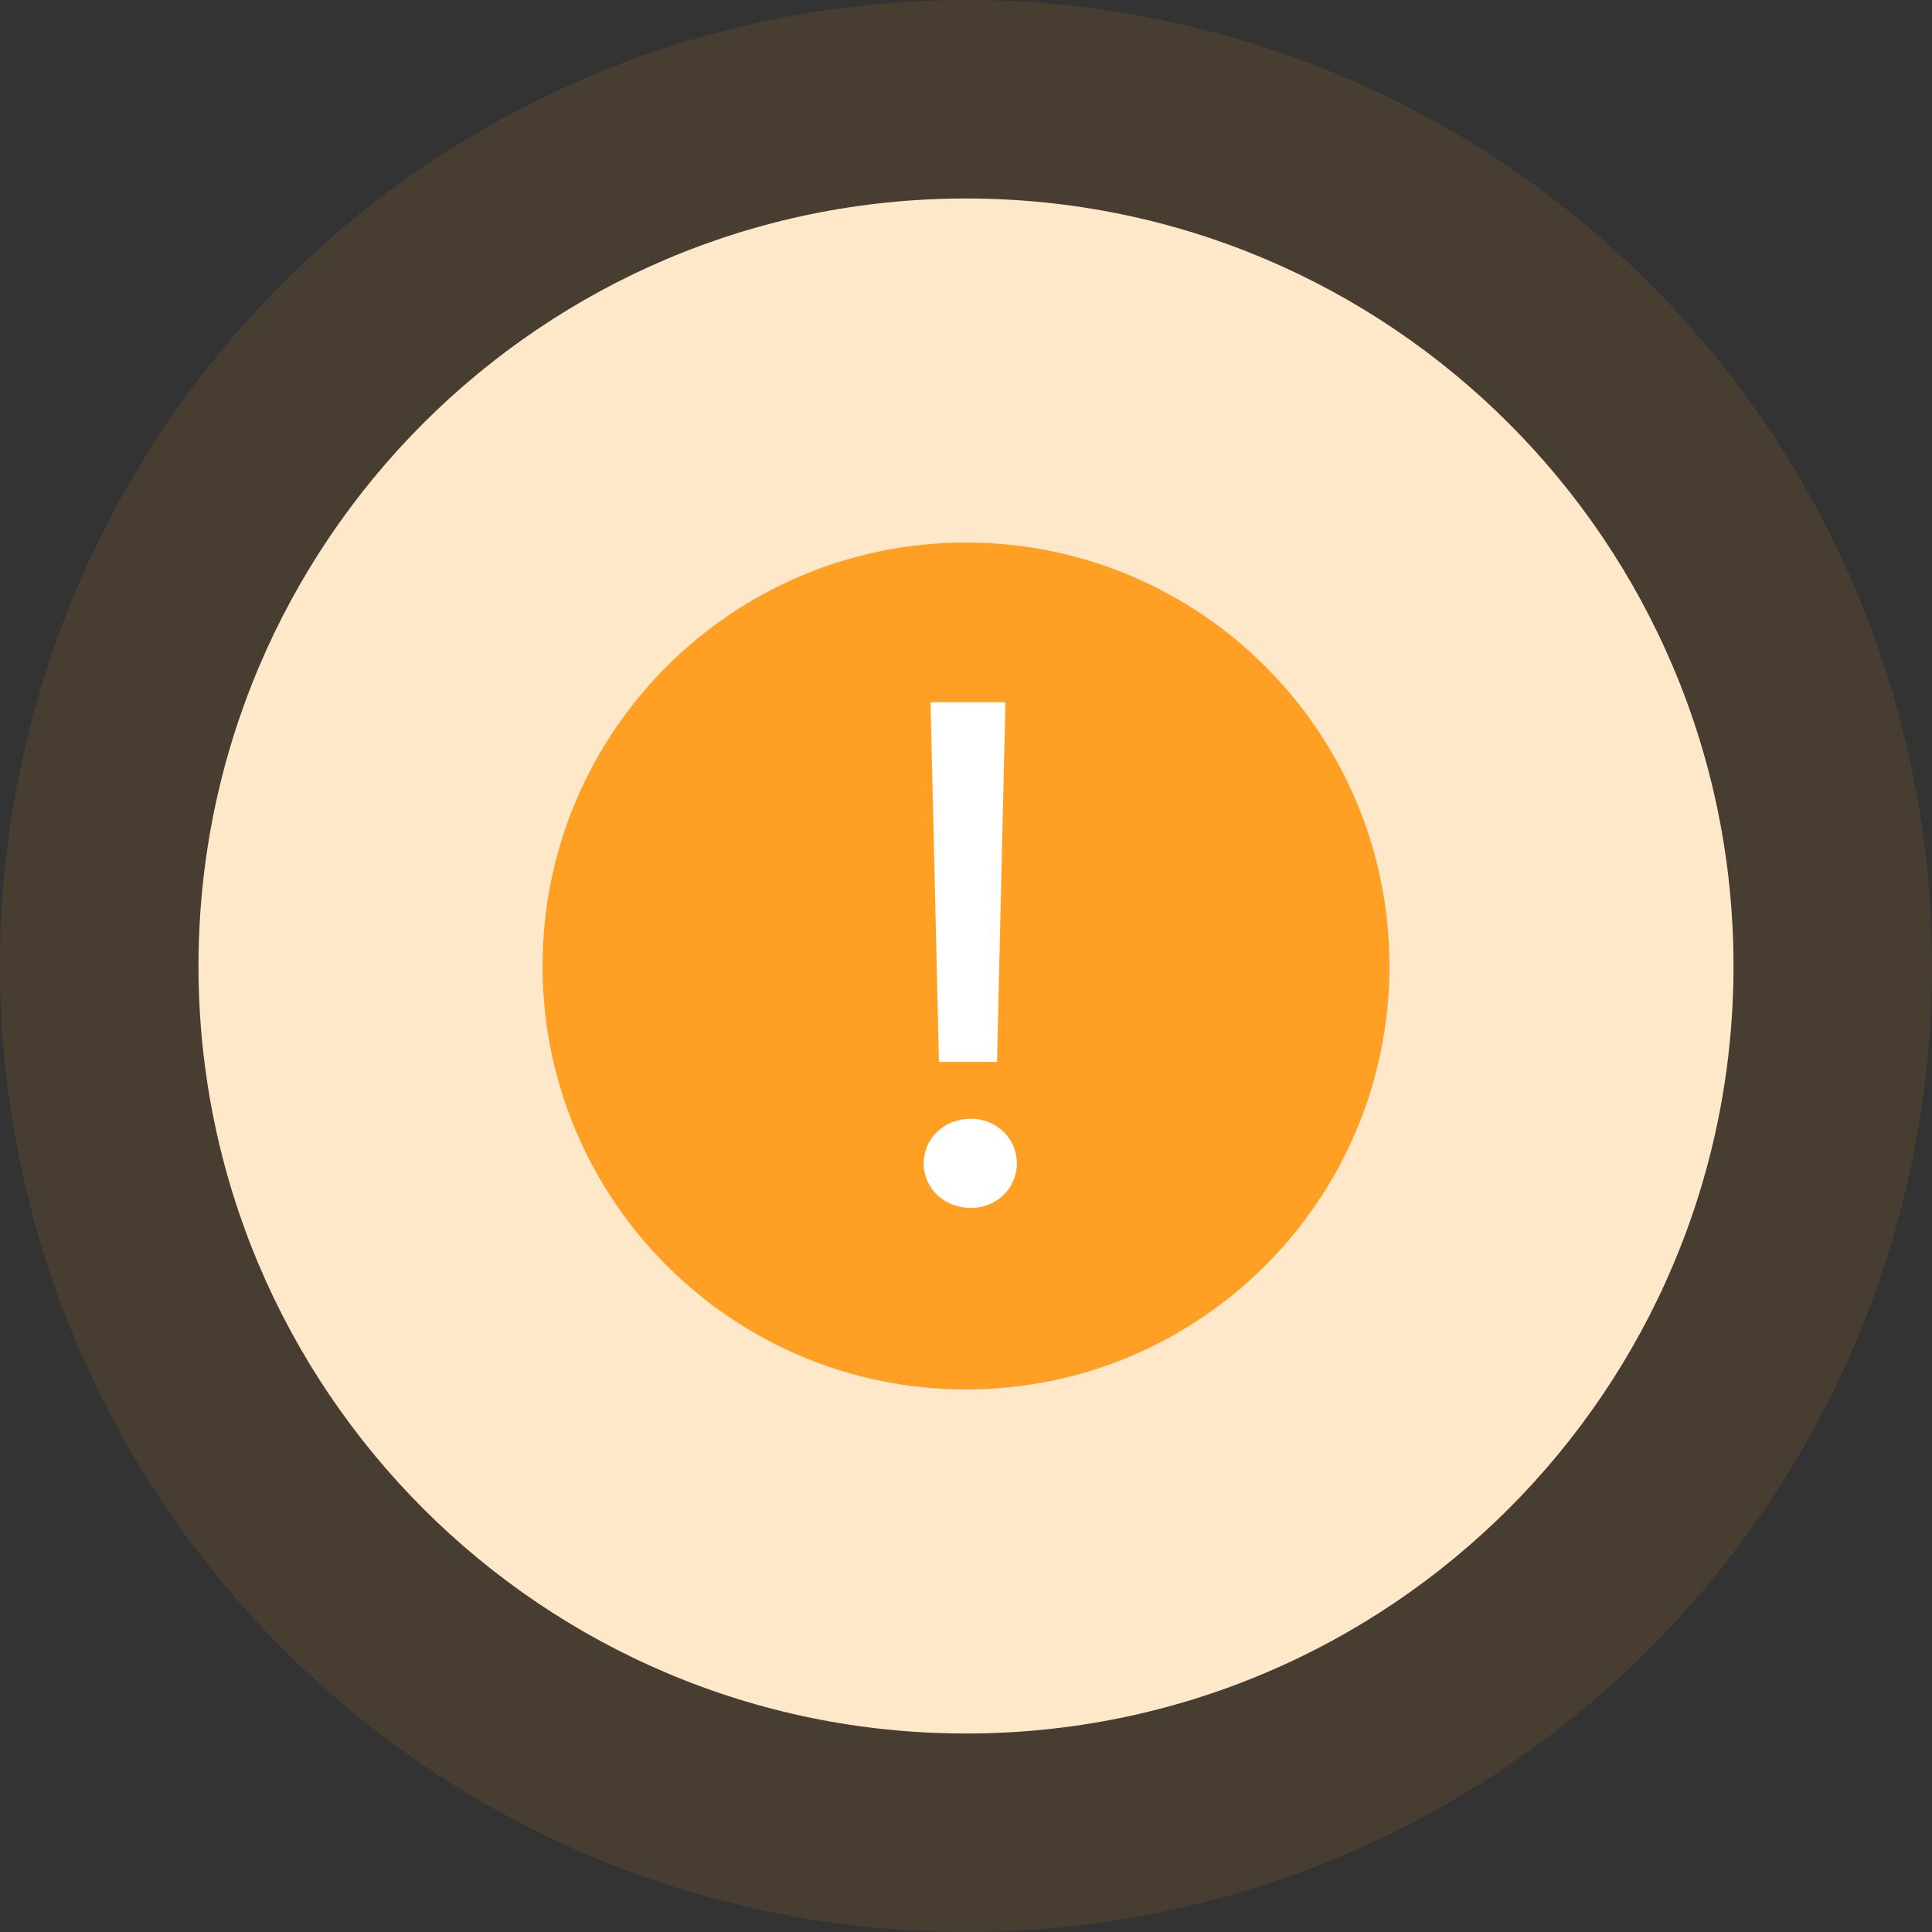 <svg width="146" height="146" viewBox="0 0 146 146" fill="none" xmlns="http://www.w3.org/2000/svg">
<rect x="0" y="0" width="146" height="146" fill="#333333" stroke="none"/>
<circle cx="73" cy="73" r="54" stroke="#FF9F24" stroke-opacity="0.1" stroke-width="38"/>
<path d="M73 15C105.033 15 131 40.968 131 73C131 105.033 105.033 131 73 131C40.968 131 15 105.033 15 73C15 40.968 40.968 15 73 15Z" fill="#FFE8CA"/>
<path d="M73 104C90.121 104 104 90.121 104 73C104 55.879 90.121 42 73 42C55.879 42 42 55.879 42 73C42 90.121 55.879 104 73 104Z" fill="#FF9F24" stroke="#FF9F24" stroke-width="2" stroke-linecap="round" stroke-linejoin="round"/>
<path d="M70.957 80.247L70.322 53.064H75.978L75.343 80.247H70.957ZM76.843 87.913C76.843 89.816 75.285 91.284 73.381 91.284C71.361 91.284 69.803 89.816 69.803 87.913C69.803 86.01 71.361 84.542 73.381 84.542C75.285 84.542 76.843 86.01 76.843 87.913Z" fill="white"/>
</svg>
